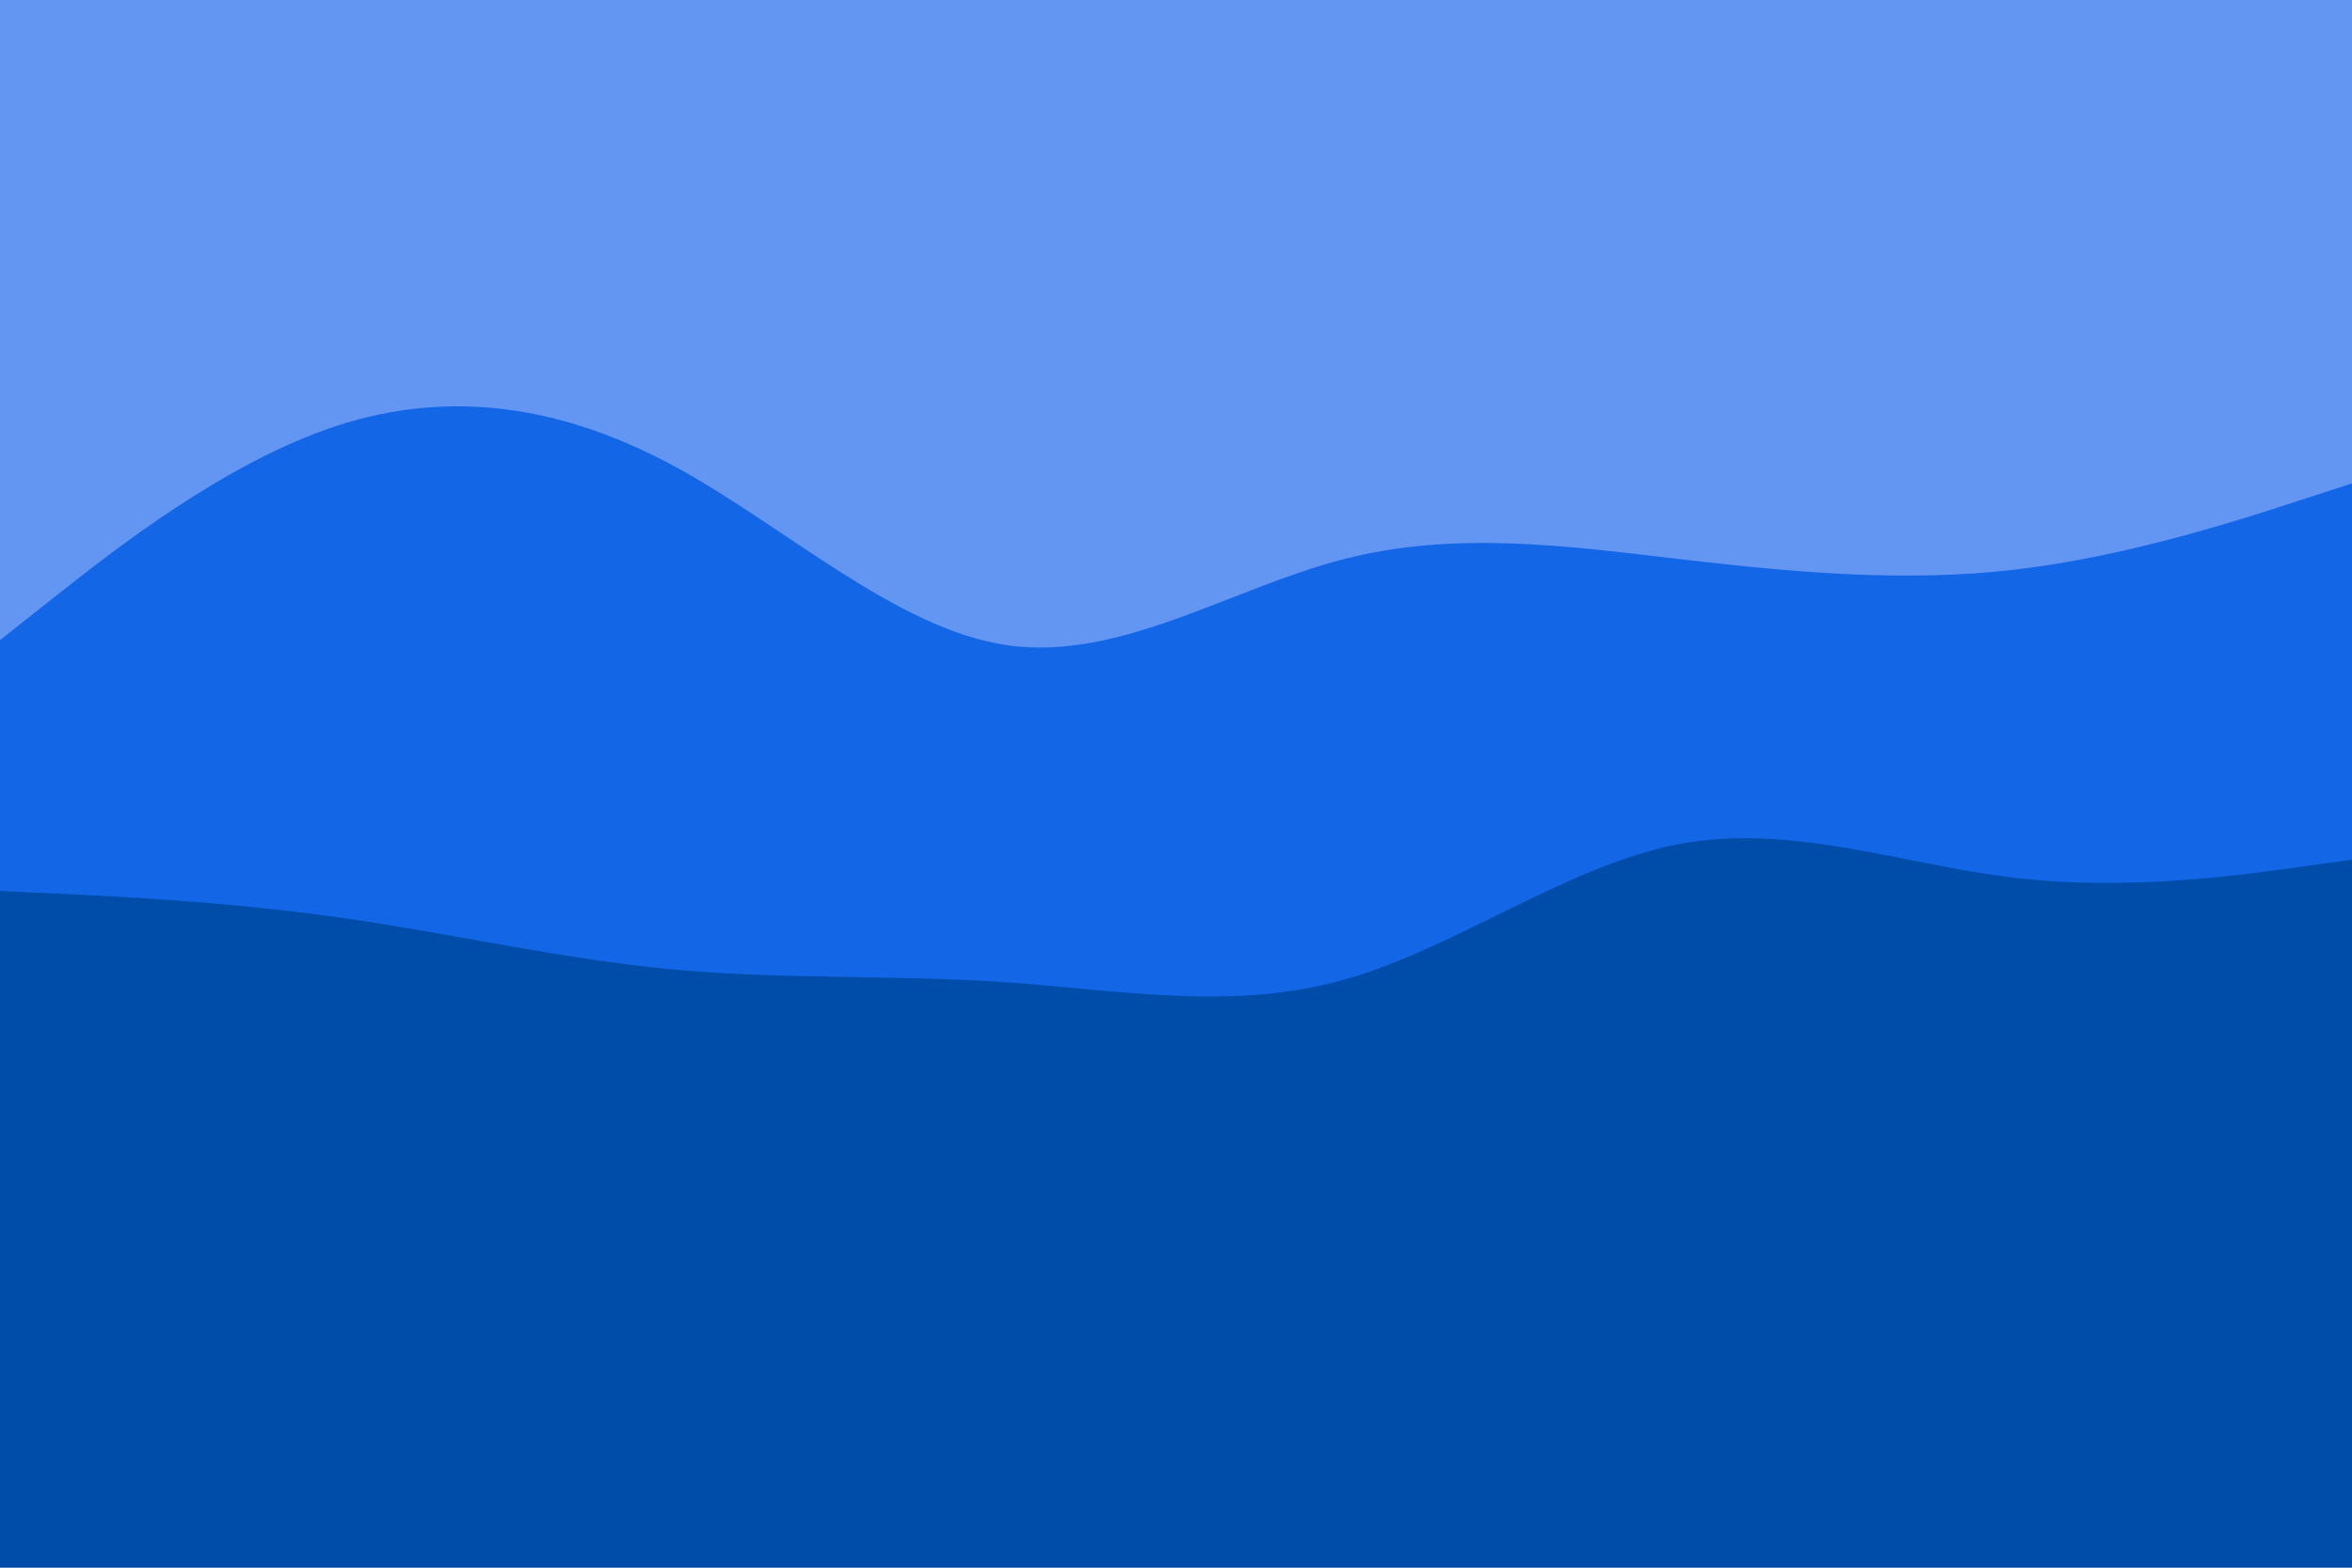 <svg id="visual" viewBox="0 0 900 600" width="900" height="600" xmlns="http://www.w3.org/2000/svg" xmlns:xlink="http://www.w3.org/1999/xlink" version="1.1"><path d="M0 247L21.5 230C43 213 86 179 128.8 165C171.7 151 214.3 157 257.2 180C300 203 343 243 385.8 249C428.7 255 471.3 227 514.2 216C557 205 600 211 642.8 216C685.7 221 728.3 225 771.2 220C814 215 857 201 878.5 194L900 187L900 0L878.5 0C857 0 814 0 771.2 0C728.3 0 685.7 0 642.8 0C600 0 557 0 514.2 0C471.3 0 428.7 0 385.8 0C343 0 300 0 257.2 0C214.3 0 171.7 0 128.8 0C86 0 43 0 21.5 0L0 0Z" fill="#6395f2"></path><path d="M0 343L21.5 344C43 345 86 347 128.8 353C171.7 359 214.3 369 257.2 373C300 377 343 375 385.8 378C428.7 381 471.3 389 514.2 377C557 365 600 333 642.8 325C685.7 317 728.3 333 771.2 338C814 343 857 337 878.5 334L900 331L900 185L878.5 192C857 199 814 213 771.2 218C728.3 223 685.7 219 642.8 214C600 209 557 203 514.2 214C471.3 225 428.7 253 385.8 247C343 241 300 201 257.2 178C214.3 155 171.7 149 128.8 163C86 177 43 211 21.5 228L0 245Z" fill="#1367e6"></path><path d="M0 601L21.5 601C43 601 86 601 128.8 601C171.7 601 214.3 601 257.2 601C300 601 343 601 385.8 601C428.7 601 471.3 601 514.2 601C557 601 600 601 642.8 601C685.7 601 728.3 601 771.2 601C814 601 857 601 878.5 601L900 601L900 329L878.5 332C857 335 814 341 771.2 336C728.3 331 685.7 315 642.8 323C600 331 557 363 514.2 375C471.3 387 428.7 379 385.8 376C343 373 300 375 257.2 371C214.3 367 171.7 357 128.8 351C86 345 43 343 21.5 342L0 341Z" fill="#004ca9"></path></svg>